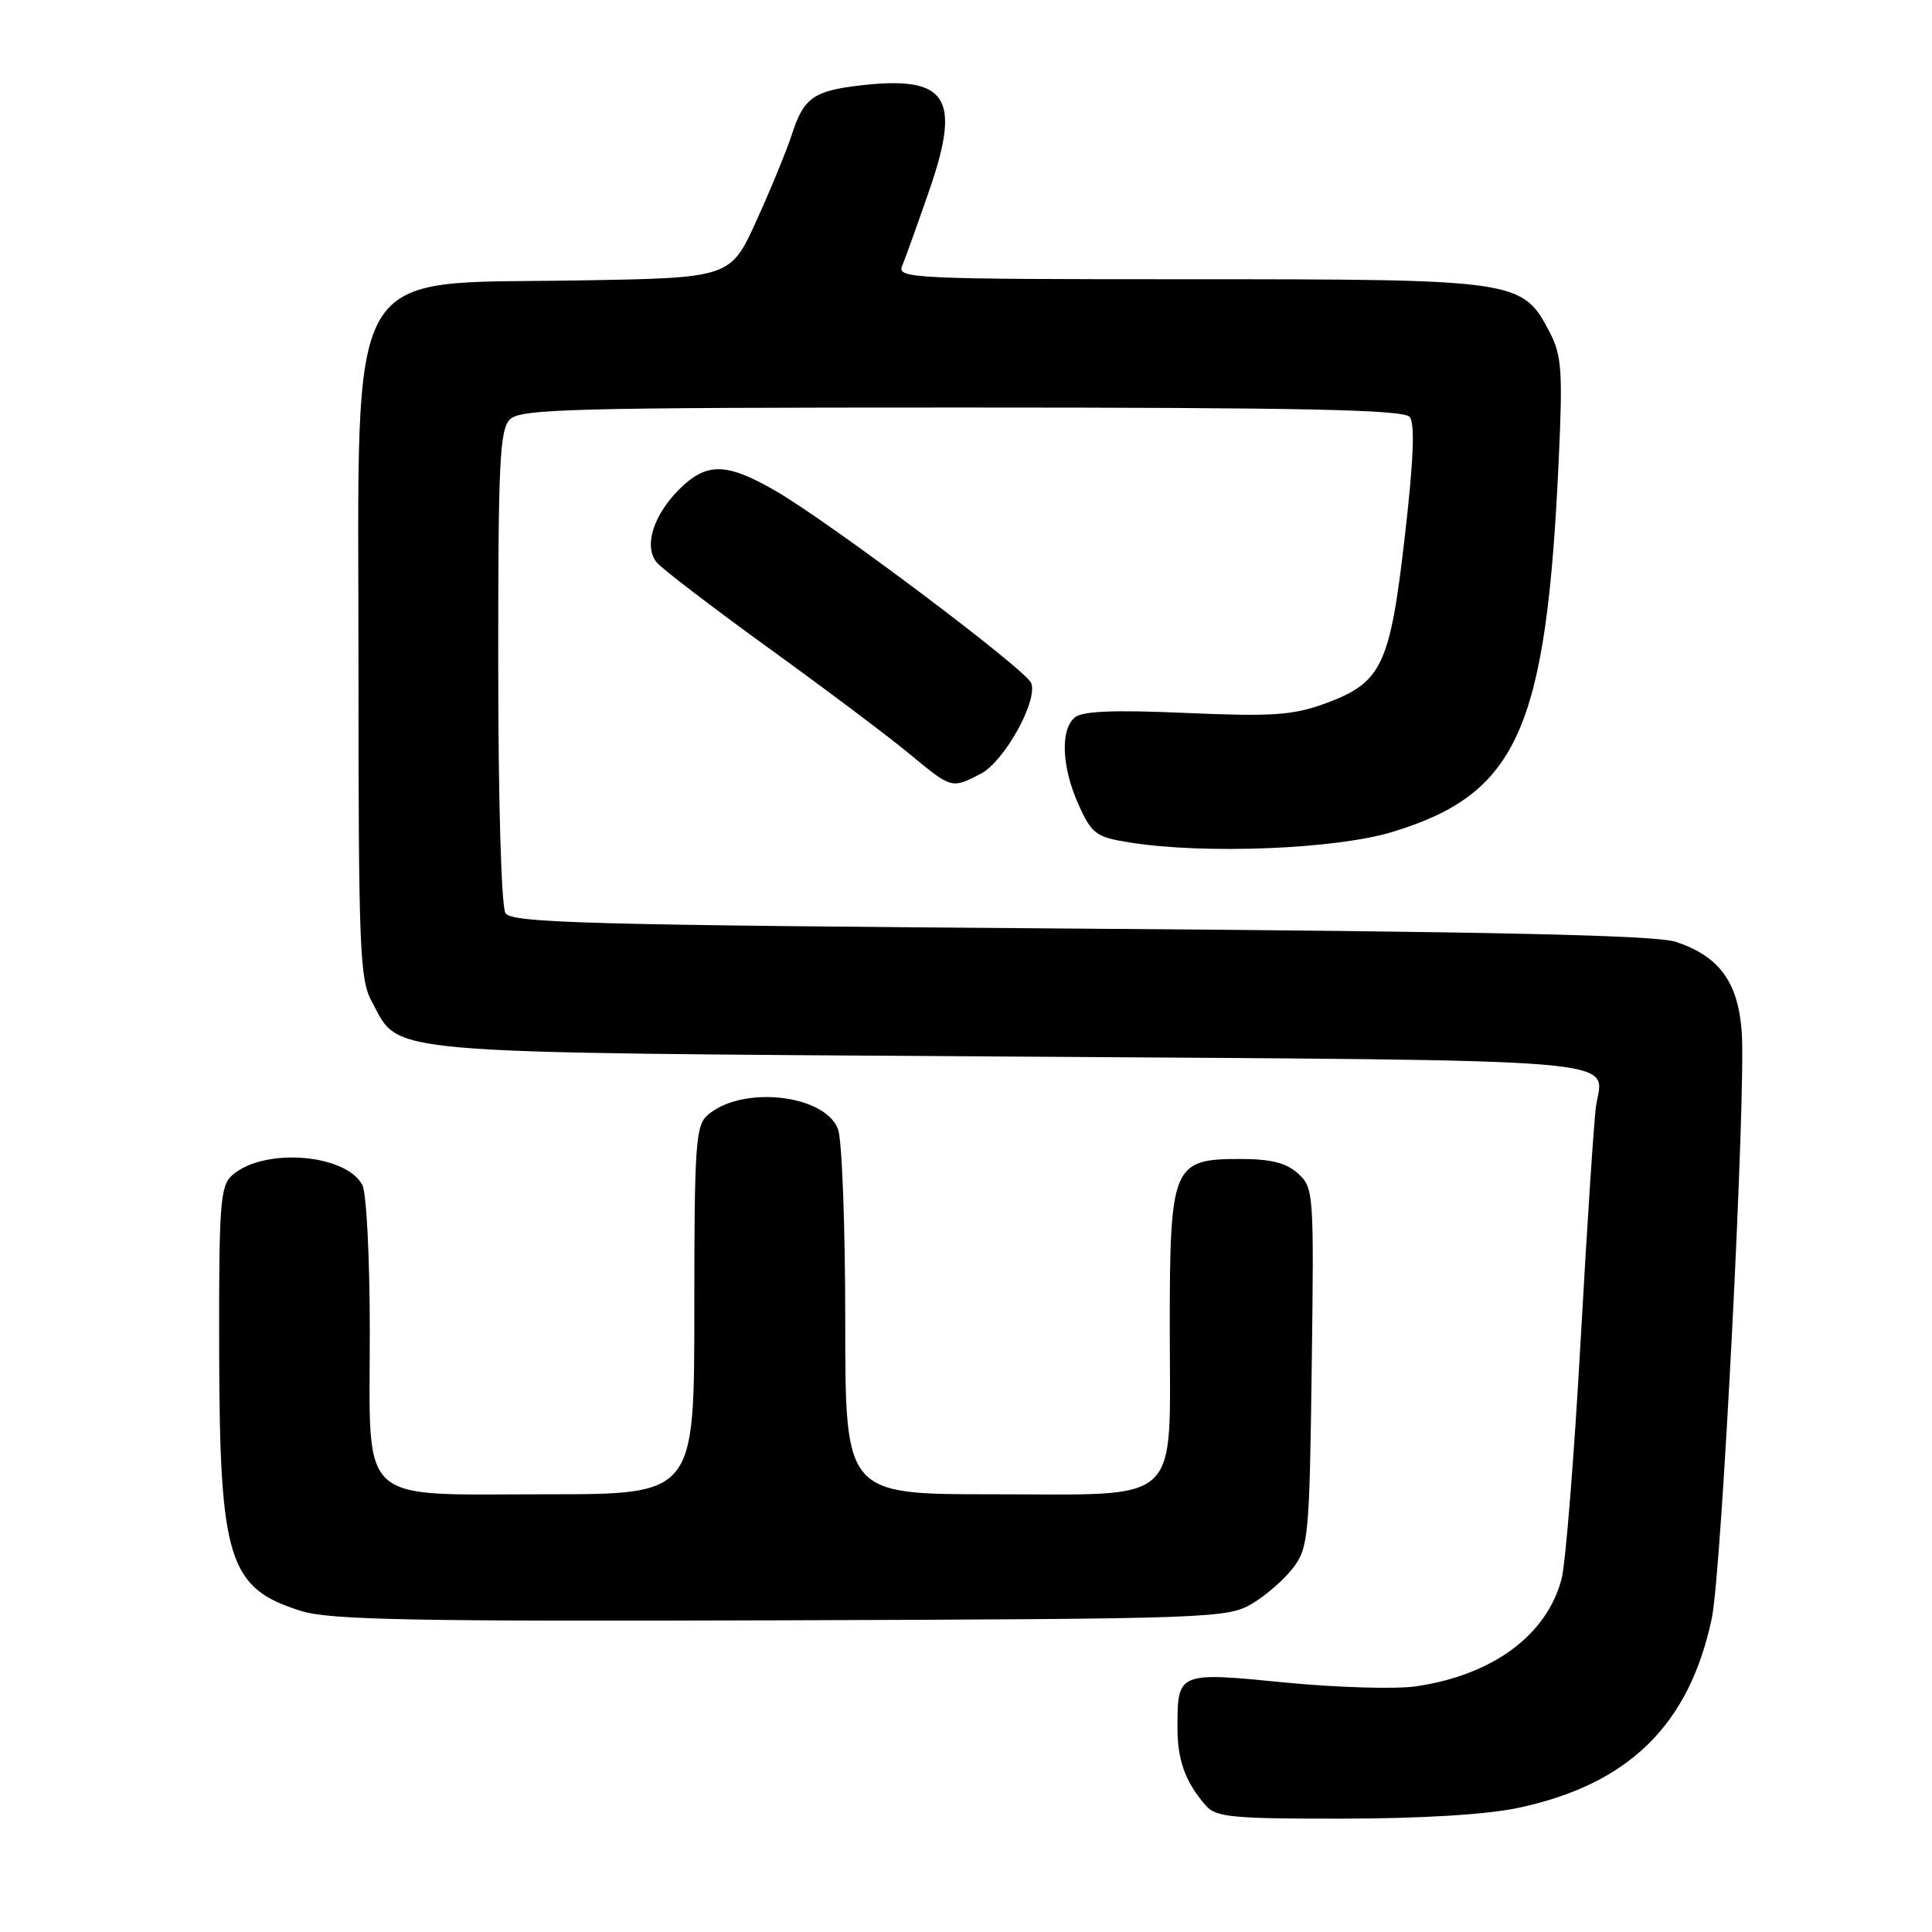 <?xml version="1.0" encoding="UTF-8" standalone="no"?>
<!DOCTYPE svg PUBLIC "-//W3C//DTD SVG 1.1//EN" "http://www.w3.org/Graphics/SVG/1.1/DTD/svg11.dtd" >
<svg xmlns="http://www.w3.org/2000/svg" xmlns:xlink="http://www.w3.org/1999/xlink" version="1.1" viewBox="0 0 256 256">
 <g >
 <path fill="currentColor"
d=" M 201.14 239.56 C 215.80 236.45 223.82 228.60 226.82 214.45 C 228.13 208.30 231.37 144.78 230.79 136.76 C 230.31 130.13 227.83 126.73 222.07 124.80 C 219.48 123.92 197.88 123.44 143.21 123.05 C 77.78 122.57 67.80 122.30 66.98 121.00 C 66.43 120.14 66.02 106.21 66.02 88.32 C 66.00 61.30 66.21 56.93 67.57 55.57 C 68.96 54.18 75.78 54.00 127.45 54.00 C 172.87 54.00 185.98 54.28 186.79 55.25 C 187.51 56.12 187.31 60.98 186.13 71.22 C 184.16 88.31 183.09 90.50 175.42 93.28 C 171.26 94.78 168.44 94.96 157.17 94.47 C 147.63 94.05 143.44 94.22 142.42 95.06 C 140.46 96.70 140.68 101.70 142.94 106.68 C 144.68 110.51 145.24 110.92 149.67 111.63 C 159.62 113.22 177.03 112.52 184.52 110.23 C 201.14 105.15 204.92 96.65 206.55 60.71 C 207.08 49.12 206.93 47.07 205.33 44.00 C 201.72 37.09 201.15 37.00 157.64 37.00 C 121.02 37.00 118.83 36.90 119.53 35.25 C 119.94 34.29 121.59 29.69 123.20 25.03 C 127.41 12.81 125.45 9.96 113.81 11.34 C 107.79 12.05 106.47 13.01 104.92 17.83 C 104.27 19.85 102.18 24.95 100.27 29.16 C 96.80 36.83 96.80 36.83 76.60 37.16 C 45.26 37.69 47.50 33.77 47.50 87.96 C 47.50 125.79 47.66 129.79 49.27 132.73 C 53.13 139.80 48.98 139.44 133.79 140.00 C 217.51 140.55 212.50 140.13 211.49 146.50 C 211.23 148.15 210.31 162.10 209.45 177.50 C 208.59 192.90 207.45 207.17 206.92 209.20 C 204.96 216.67 197.80 221.96 187.61 223.45 C 184.93 223.84 177.12 223.61 170.26 222.94 C 156.08 221.54 156.04 221.56 156.02 228.82 C 156.00 233.21 157.05 236.12 159.78 239.25 C 161.12 240.79 163.33 241.00 177.90 240.98 C 188.30 240.97 196.98 240.44 201.14 239.56 Z  M 165.90 212.50 C 167.76 211.40 170.24 209.23 171.40 207.68 C 173.37 205.03 173.52 203.43 173.81 181.14 C 174.12 158.02 174.07 157.38 172.00 155.50 C 170.43 154.08 168.40 153.57 164.32 153.57 C 155.35 153.57 155.00 154.42 155.00 176.11 C 155.00 199.82 156.96 198.00 131.50 198.00 C 112.00 198.00 112.00 198.00 112.00 175.07 C 112.00 162.45 111.57 151.00 111.04 149.62 C 109.28 144.98 98.24 143.80 93.75 147.77 C 92.17 149.16 92.00 151.72 92.00 173.65 C 92.00 198.00 92.00 198.00 72.50 198.00 C 47.07 198.00 49.00 199.77 49.00 176.43 C 49.00 166.73 48.56 158.04 48.01 157.01 C 45.78 152.85 34.87 152.04 30.75 155.74 C 29.18 157.15 29.00 159.57 29.04 178.90 C 29.10 206.76 30.26 210.45 39.92 213.47 C 43.71 214.65 54.74 214.86 103.50 214.70 C 160.51 214.51 162.61 214.43 165.90 212.50 Z  M 129.95 102.53 C 133.07 100.91 137.55 92.87 136.64 90.51 C 135.96 88.73 109.76 69.05 102.64 64.97 C 96.19 61.27 93.60 61.25 89.97 64.87 C 86.53 68.32 85.28 72.42 87.03 74.54 C 87.72 75.37 94.41 80.48 101.89 85.90 C 109.38 91.31 117.74 97.60 120.48 99.87 C 126.12 104.54 126.07 104.53 129.95 102.53 Z "/>
</g>
</svg>